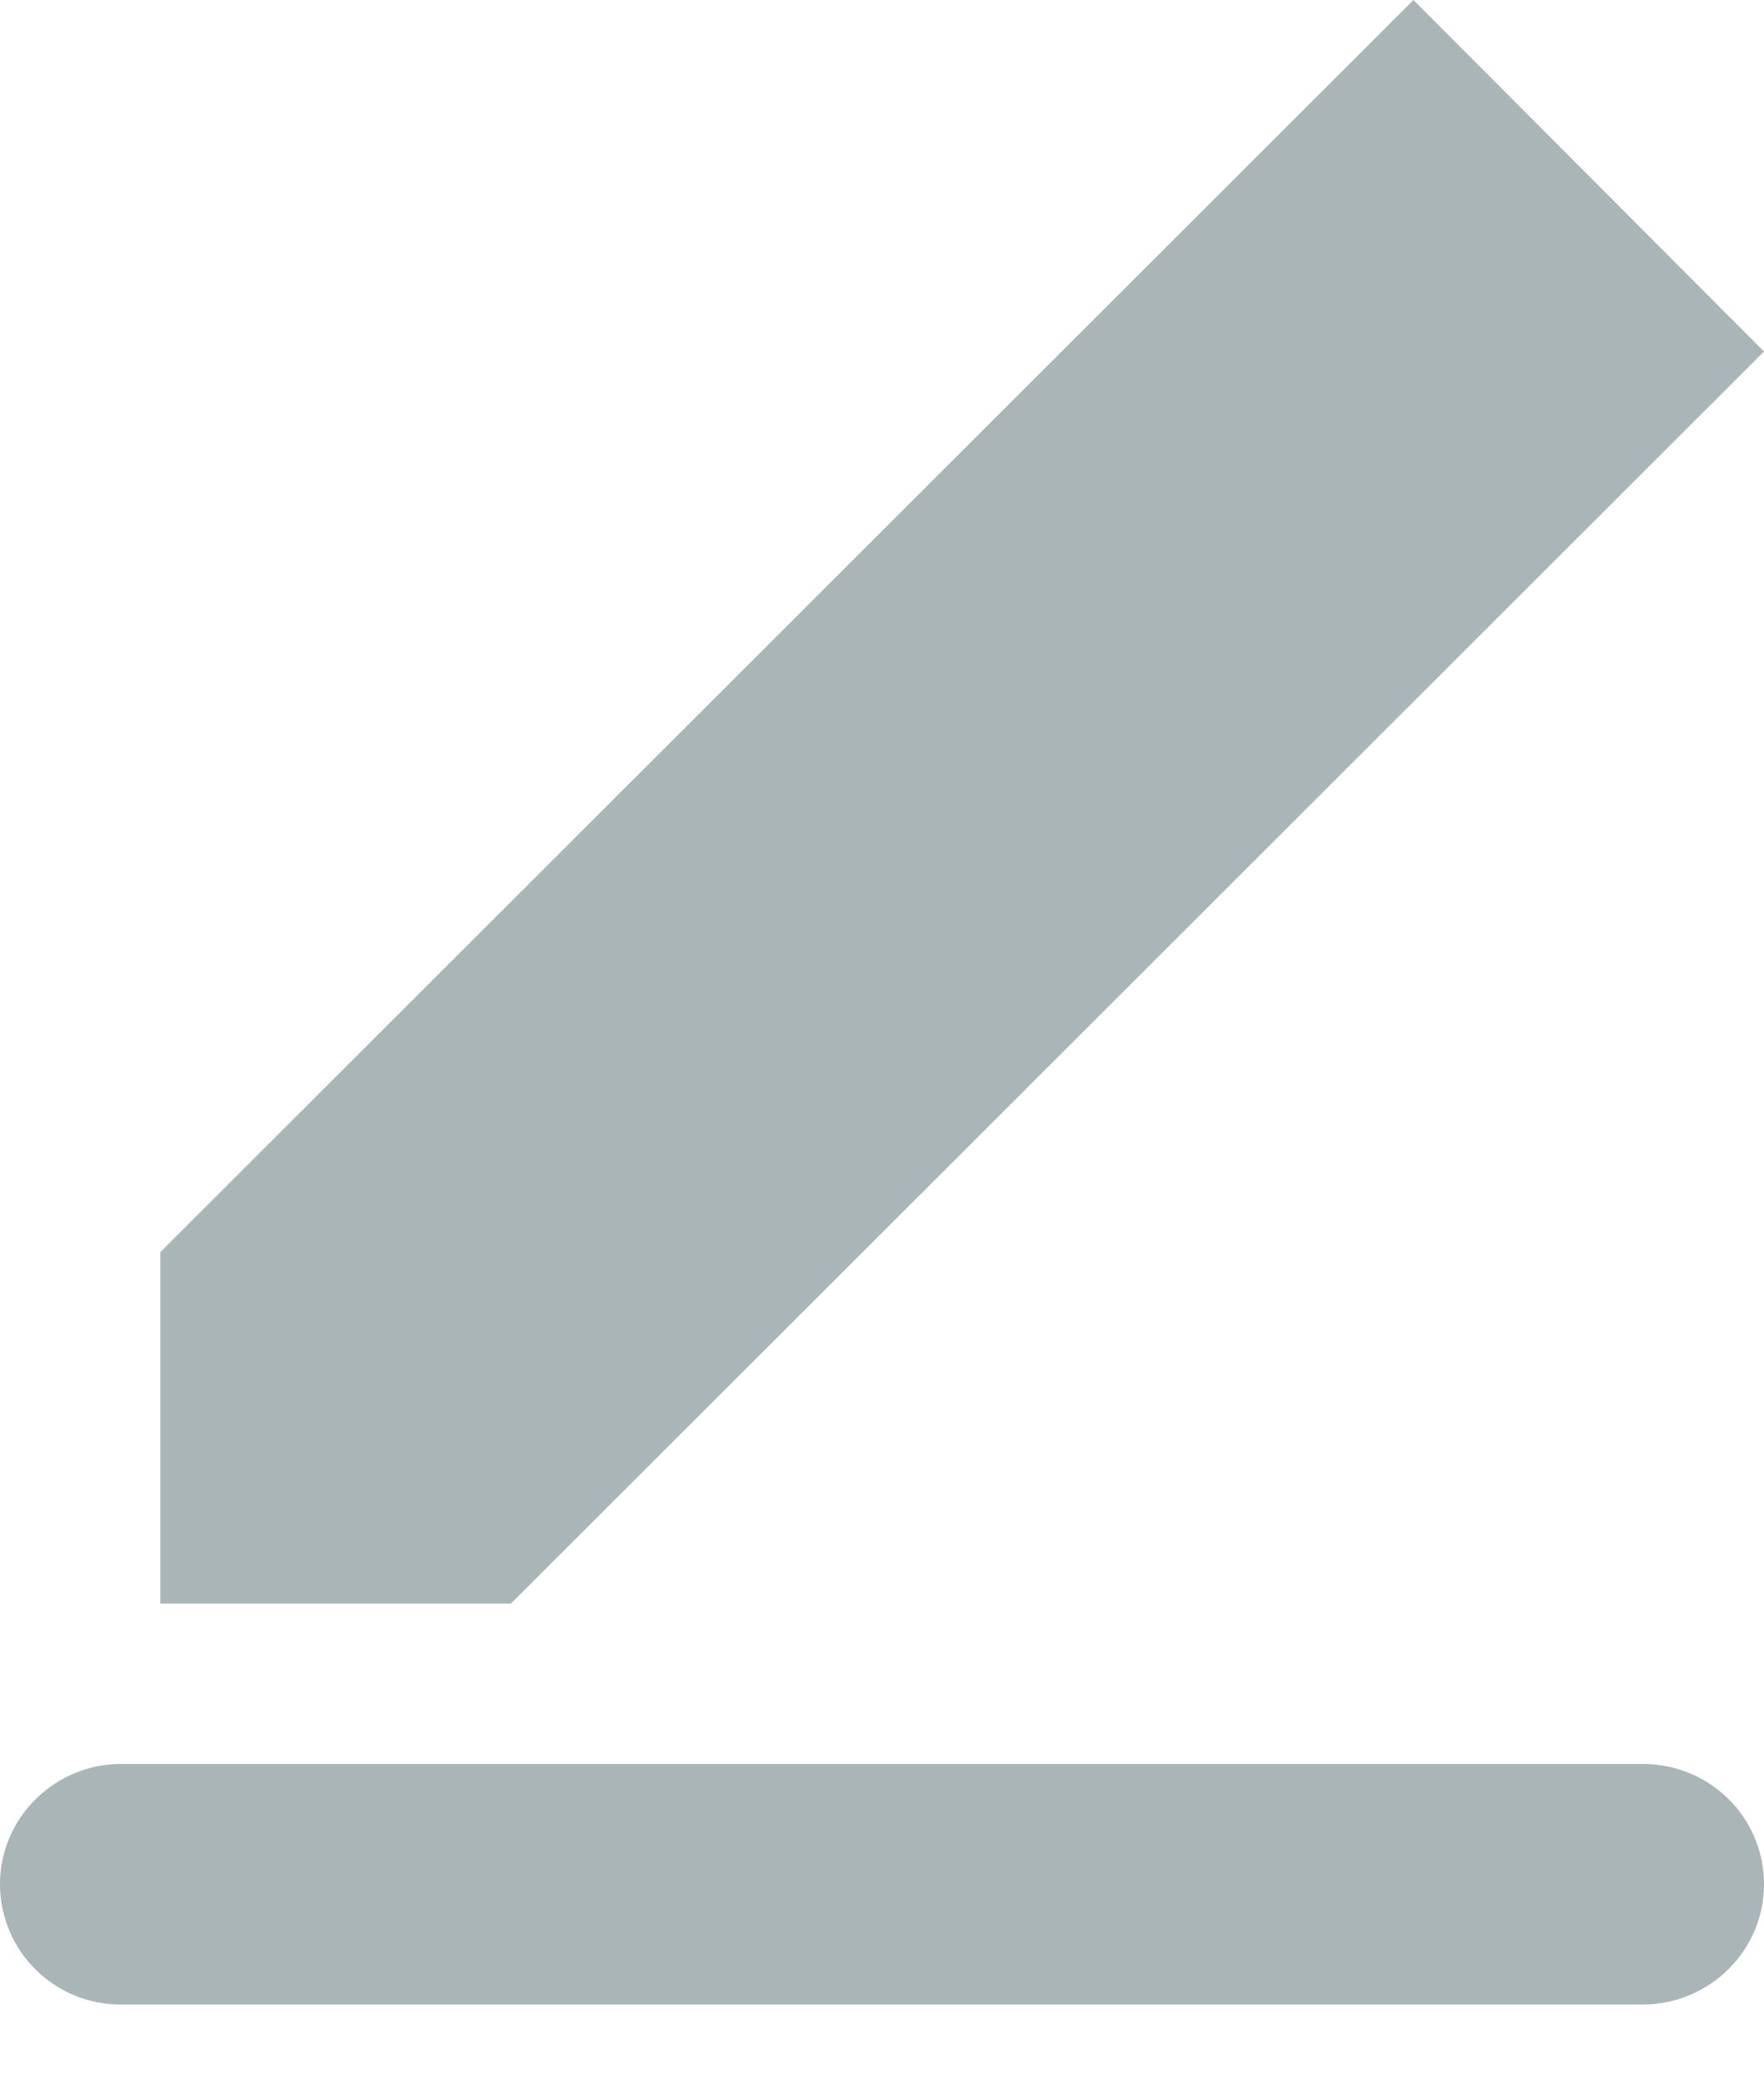 <svg width="11" height="13" viewBox="0 0 11 13" xmlns="http://www.w3.org/2000/svg"><title>C45E5CA1-B76C-4C55-87BF-9D2BA0ED6489</title><g fill="none" fill-rule="evenodd"><path d="M-3-3h18v18H-3z"/><path d="M11 11.75c0 .414-.341.75-.756.75H.756A.751.751 0 0 1 0 11.75c0-.414.341-.75.756-.75h9.488c.417 0 .756.333.756.75zM1 10V7.808L8.814 0 11 2.192 3.186 10H1z" fill="#AAB5B8"/></g></svg>